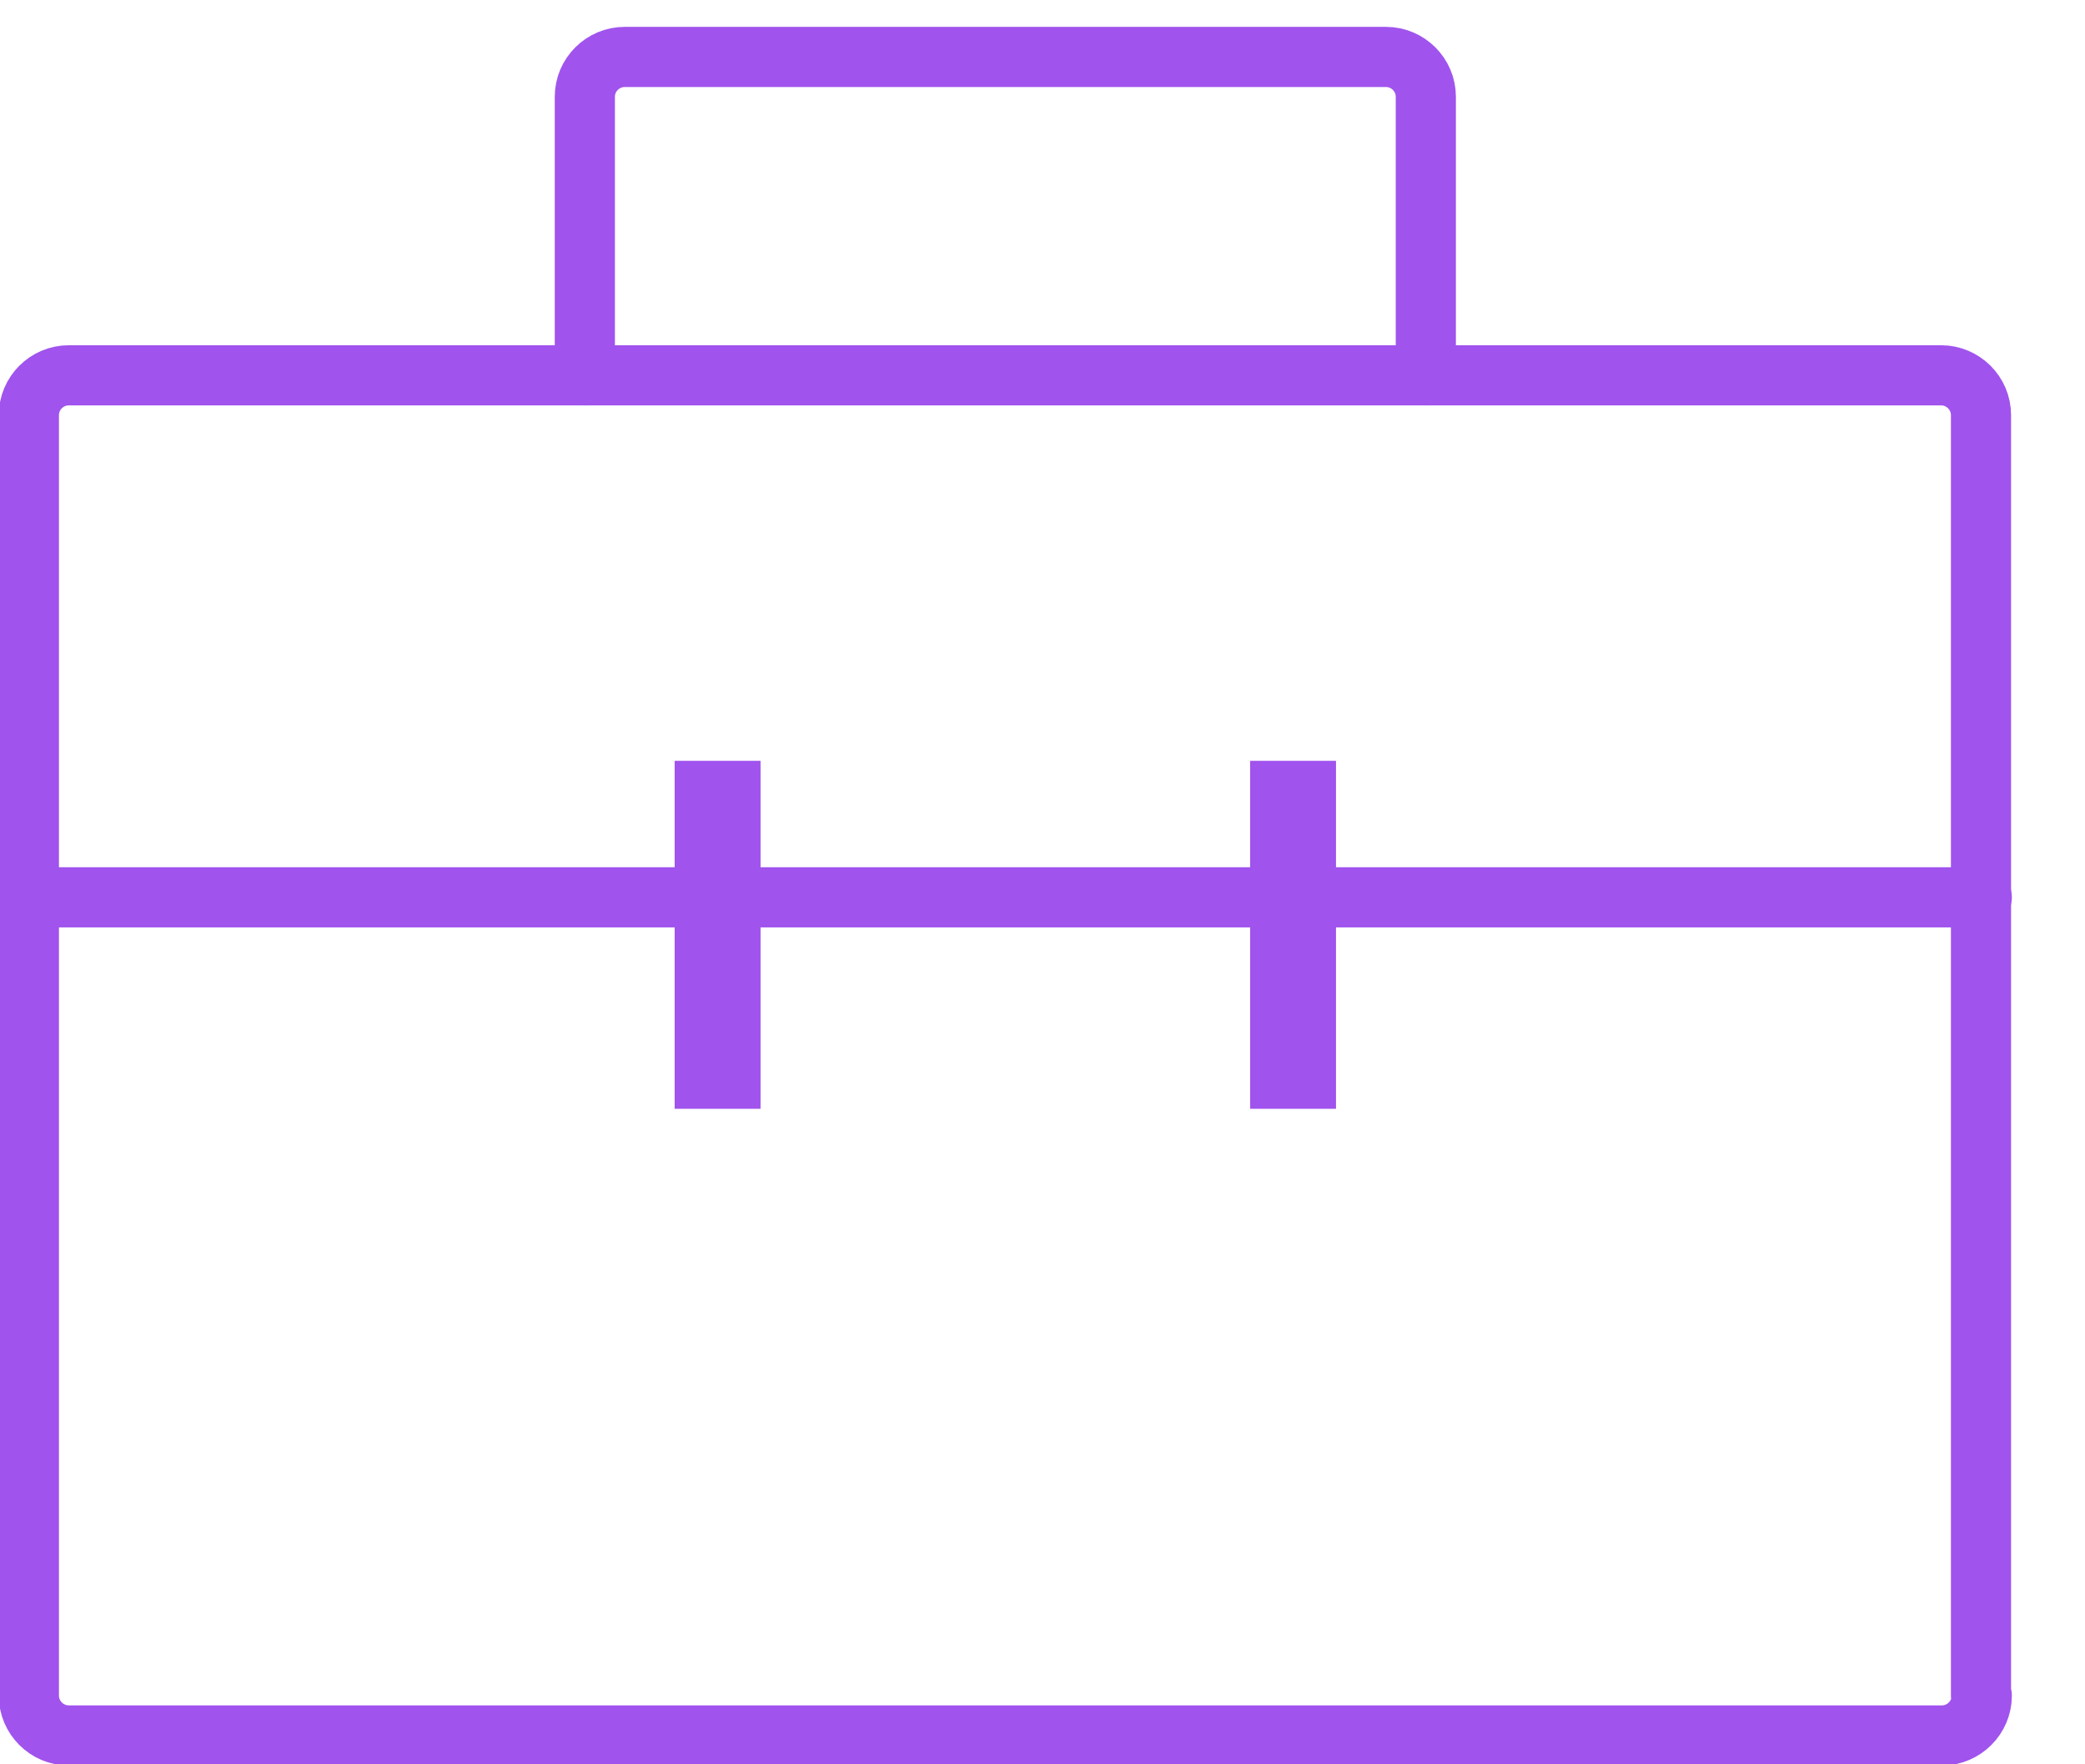 <svg width="26" height="22" viewBox="0 0 26 22" fill="none" xmlns="http://www.w3.org/2000/svg">
<path d="M24.713 21.144C24.713 21.416 24.489 21.64 24.216 21.64H0.857C0.584 21.64 0.36 21.416 0.36 21.144V5.176C0.36 4.903 0.584 4.68 0.857 4.68H24.206C24.479 4.68 24.703 4.903 24.703 5.176V21.144H24.713Z" stroke="#A053ED" stroke-width="0.75" stroke-miterlimit="10" stroke-linecap="round" stroke-linejoin="round"/>
<path d="M0.37 11.189H24.713" stroke="#A053ED" stroke-width="0.75" stroke-miterlimit="10" stroke-linecap="round" stroke-linejoin="round"/>
<path d="M7.293 4.68V1.206C7.293 0.933 7.517 0.71 7.79 0.71H17.283C17.556 0.71 17.78 0.933 17.78 1.206V4.68" stroke="#A053ED" stroke-width="0.75" stroke-miterlimit="10" stroke-linecap="round" stroke-linejoin="round"/>
<path d="M9.484 9.487H8.413V13.826H9.484V9.487Z" fill="#A053ED"/>
<path d="M16.66 9.487H15.589V13.826H16.66V9.487Z" fill="#A053ED"/>
</svg>
